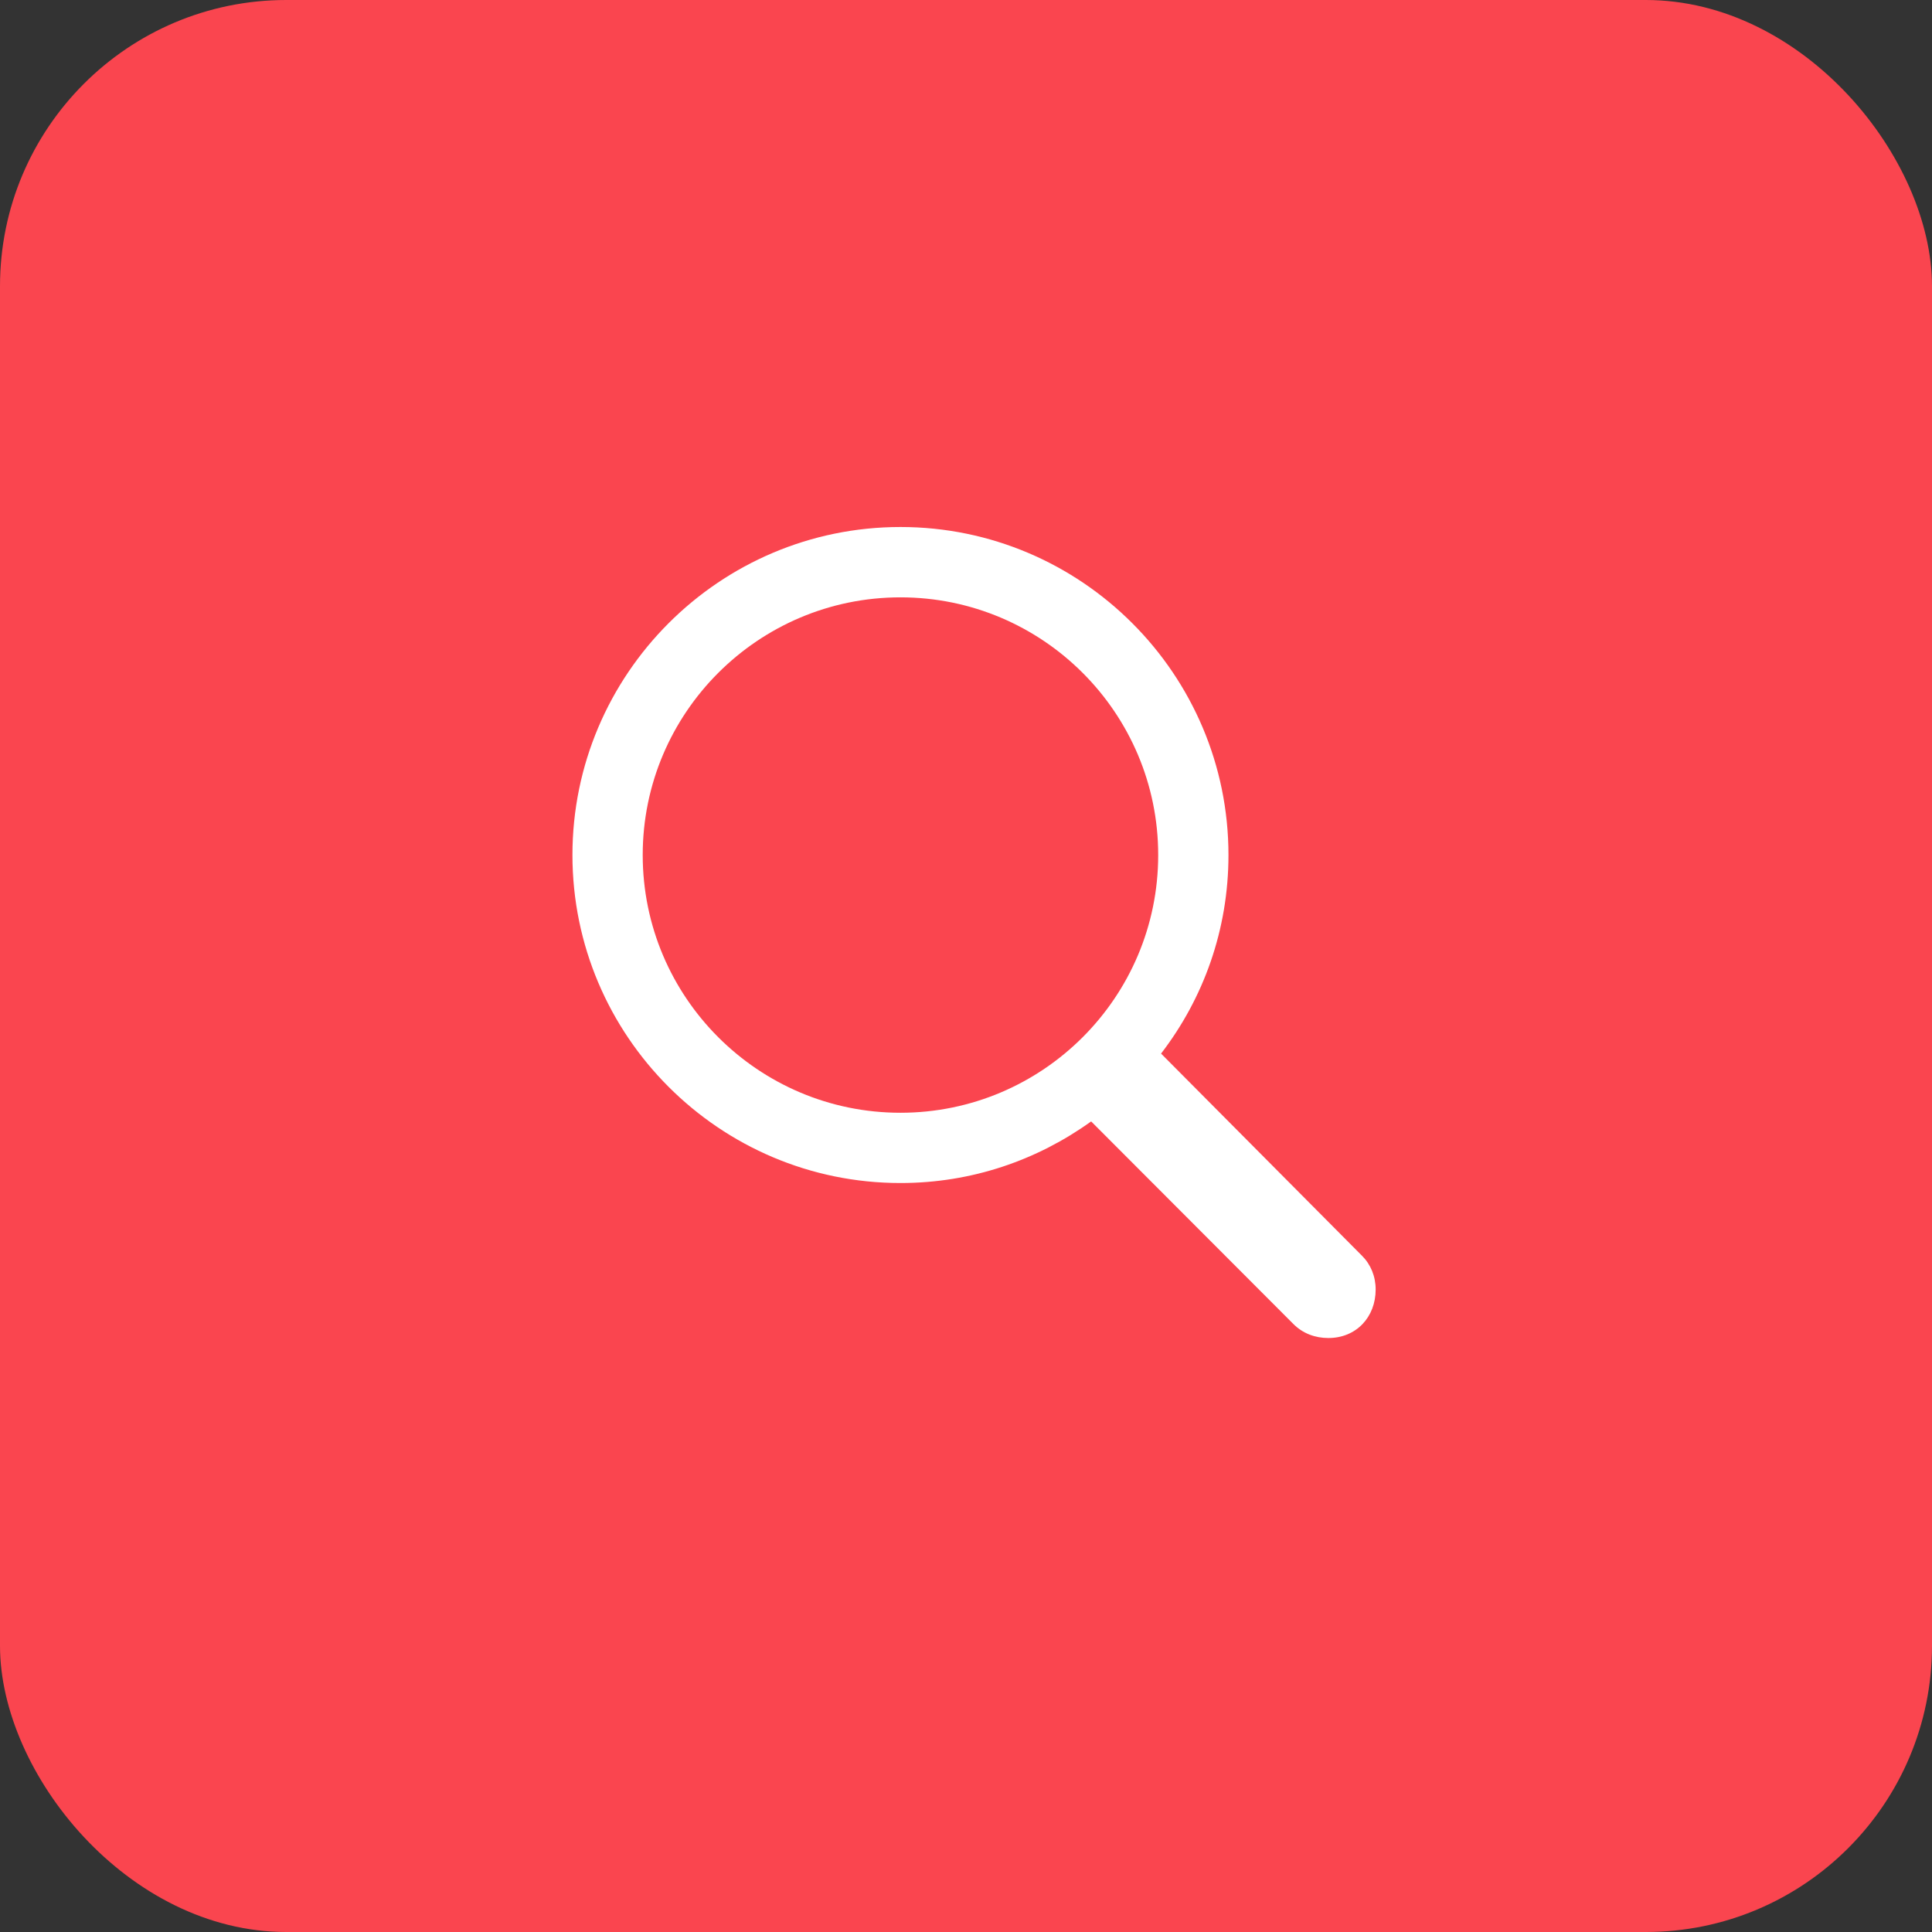 <svg width="27" height="27" viewBox="0 0 27 27" fill="none" xmlns="http://www.w3.org/2000/svg">
<rect x="0" y="0" width="27" height="27" fill="#333333" stroke="none"/>
<rect width="27" height="27" rx="4" fill="#FA454F"/>
<path d="M8 11.949C8 14.477 10.056 16.533 12.584 16.533C13.584 16.533 14.497 16.212 15.249 15.672L18.076 18.504C18.208 18.636 18.38 18.699 18.564 18.699C18.955 18.699 19.225 18.406 19.225 18.021C19.225 17.837 19.156 17.671 19.035 17.55L16.226 14.724C16.818 13.954 17.168 12.995 17.168 11.949C17.168 9.422 15.112 7.365 12.584 7.365C10.056 7.365 8 9.422 8 11.949ZM8.982 11.949C8.982 9.962 10.597 8.348 12.584 8.348C14.572 8.348 16.186 9.962 16.186 11.949C16.186 13.937 14.572 15.551 12.584 15.551C10.597 15.551 8.982 13.937 8.982 11.949Z" fill="white"/>
</svg>
